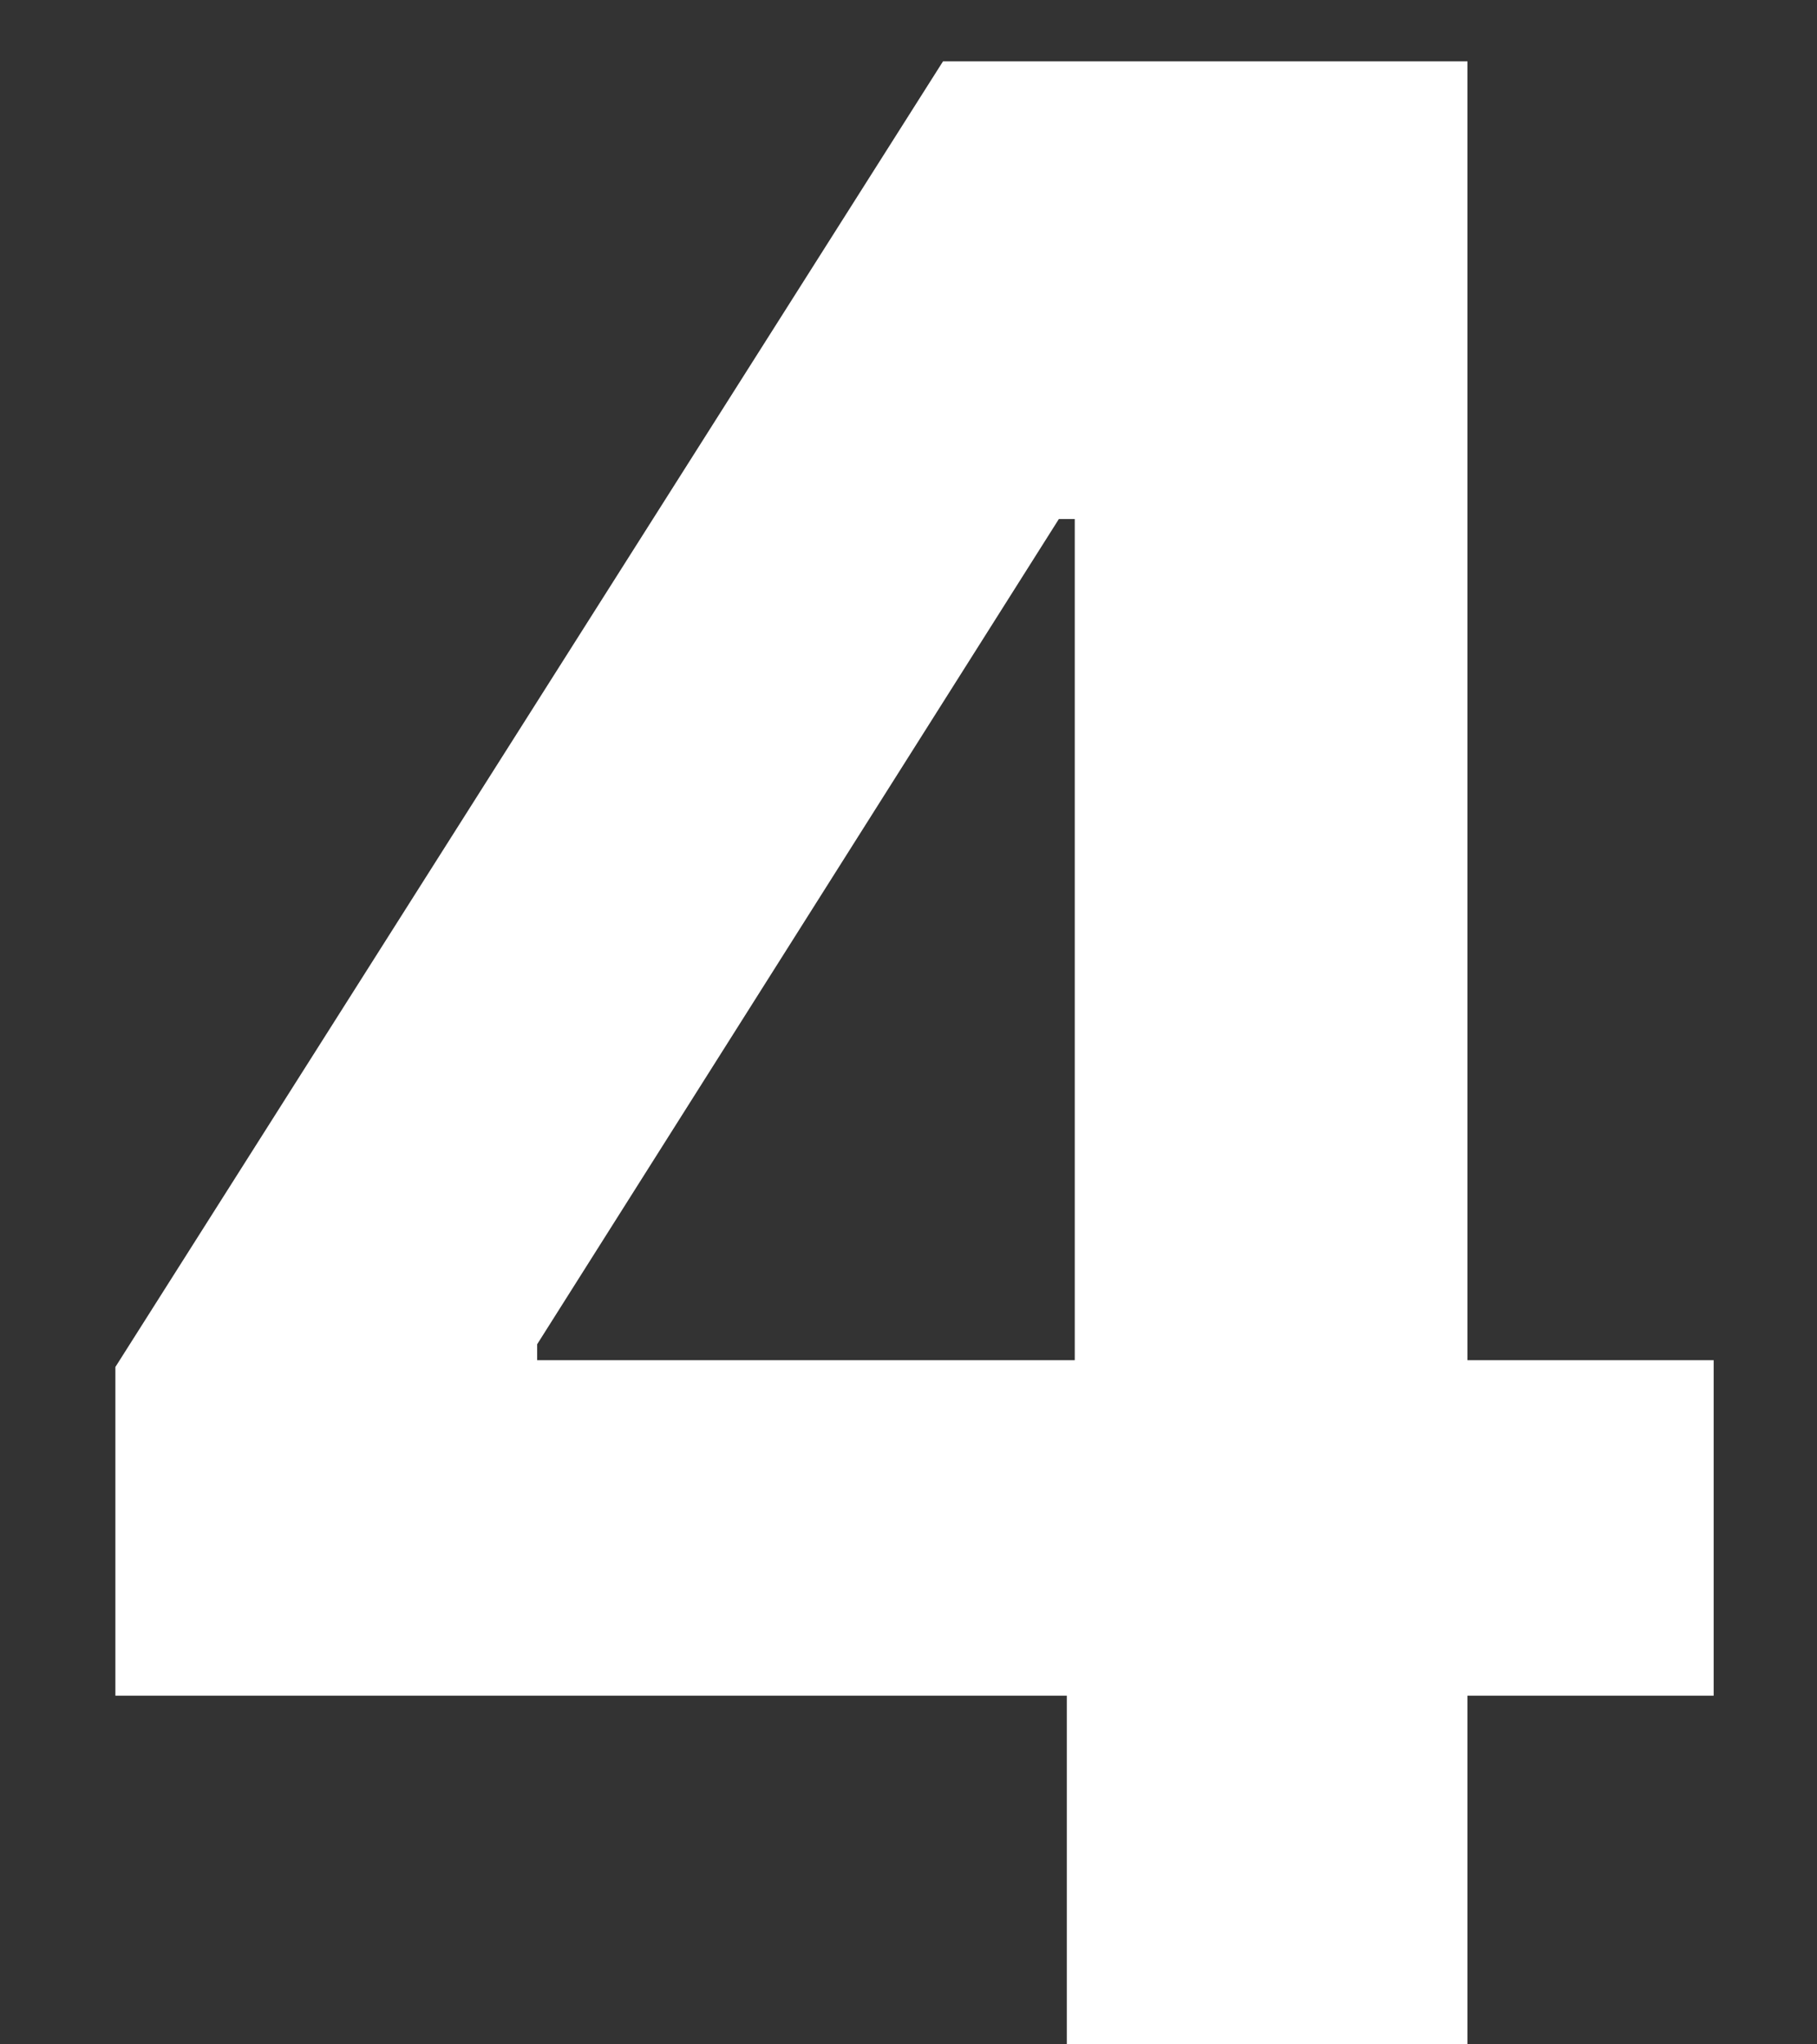<svg width="8" height="9" viewBox="0 0 8 9" fill="none" xmlns="http://www.w3.org/2000/svg">
<rect x="0" y="0" width="8" height="9" fill="#333333" stroke="none"/>
<path d="M0.508 7.465V6.018L4.152 0.27H6.461V5.988H7.545V7.465H6.461V9H4.697V7.465H0.508ZM2.365 5.988H4.732V2.285H4.662L2.365 5.918V5.988Z" fill="white"/>
</svg>
